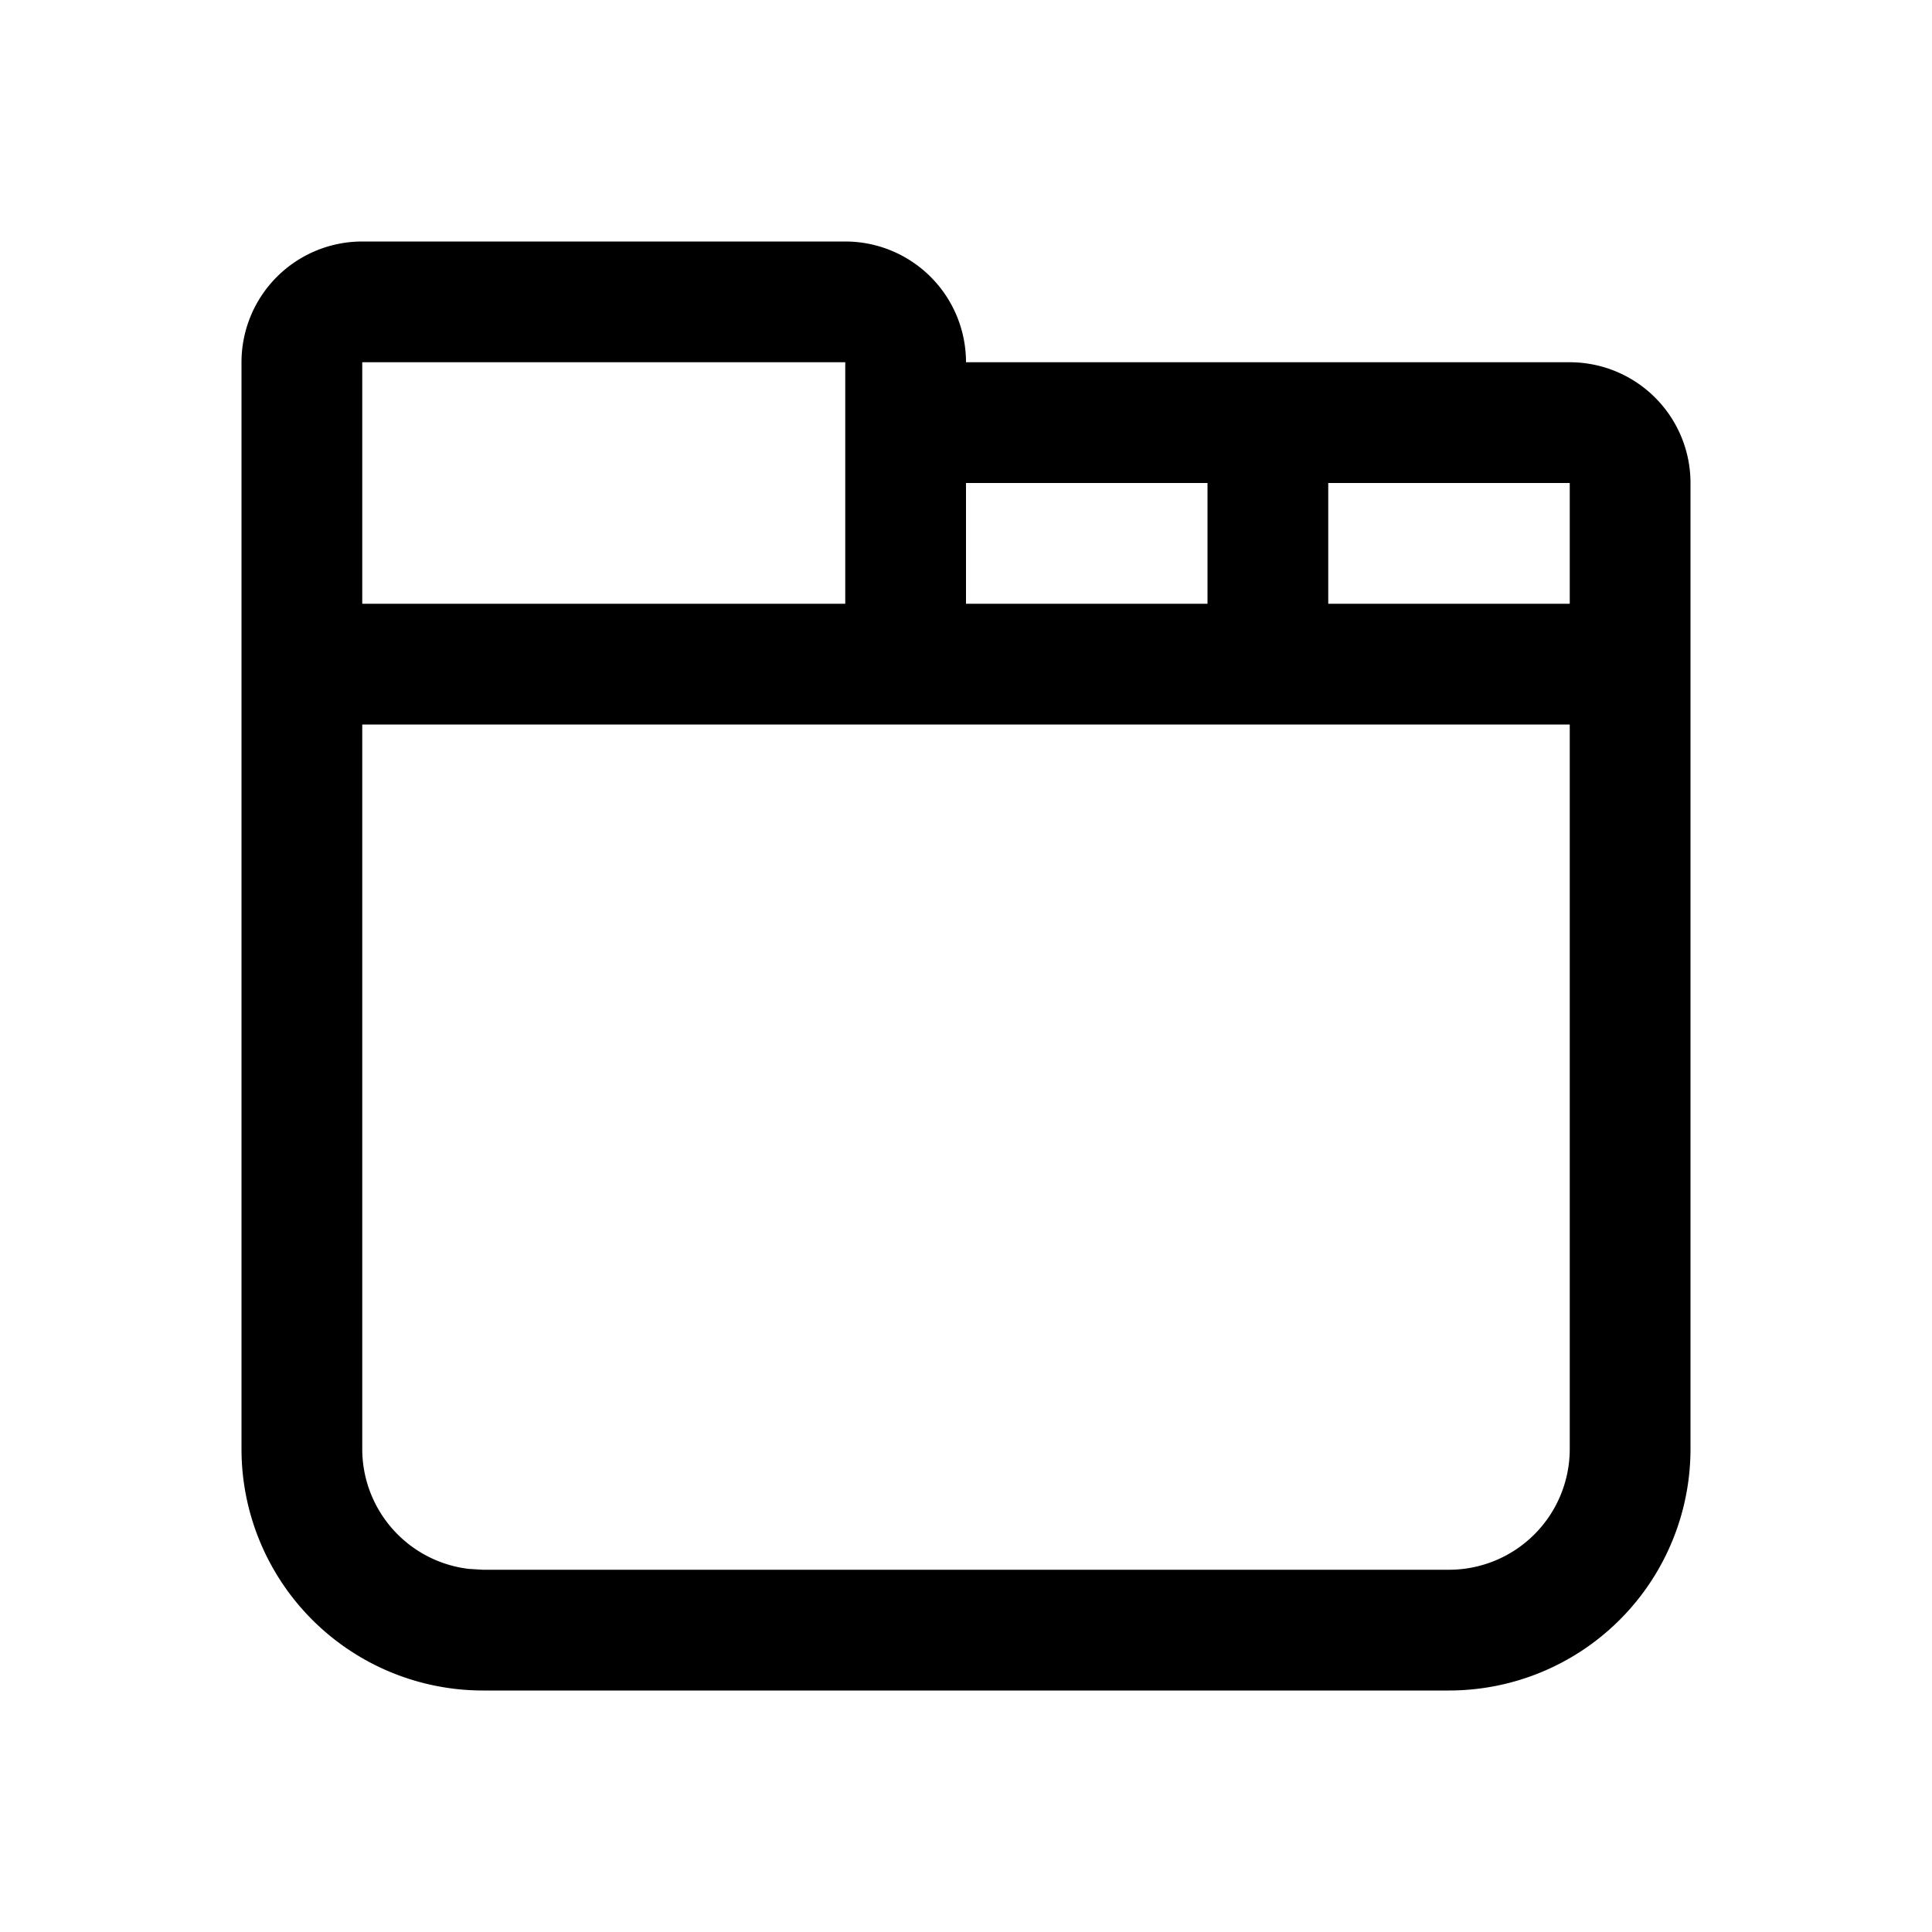 <svg t="1731475486203" class="icon" viewBox="0 0 1024 1024" version="1.1" xmlns="http://www.w3.org/2000/svg" p-id="4294" xmlns:xlink="http://www.w3.org/1999/xlink"><path d="M832 192a64 64 0 0 1 64 64v512a128 128 0 0 1-128 128H256a128 128 0 0 1-128-128V192a64 64 0 0 1 64-64h256a64 64 0 0 1 64 64h320z m0 192H192v384a64 64 0 0 0 56.512 63.552L256 832h512a64 64 0 0 0 64-64V384zM448 192H192v128h256V192z m192 64H512v64h128V256z m192 0h-128v64h128V256z" p-id="4295"></path></svg>